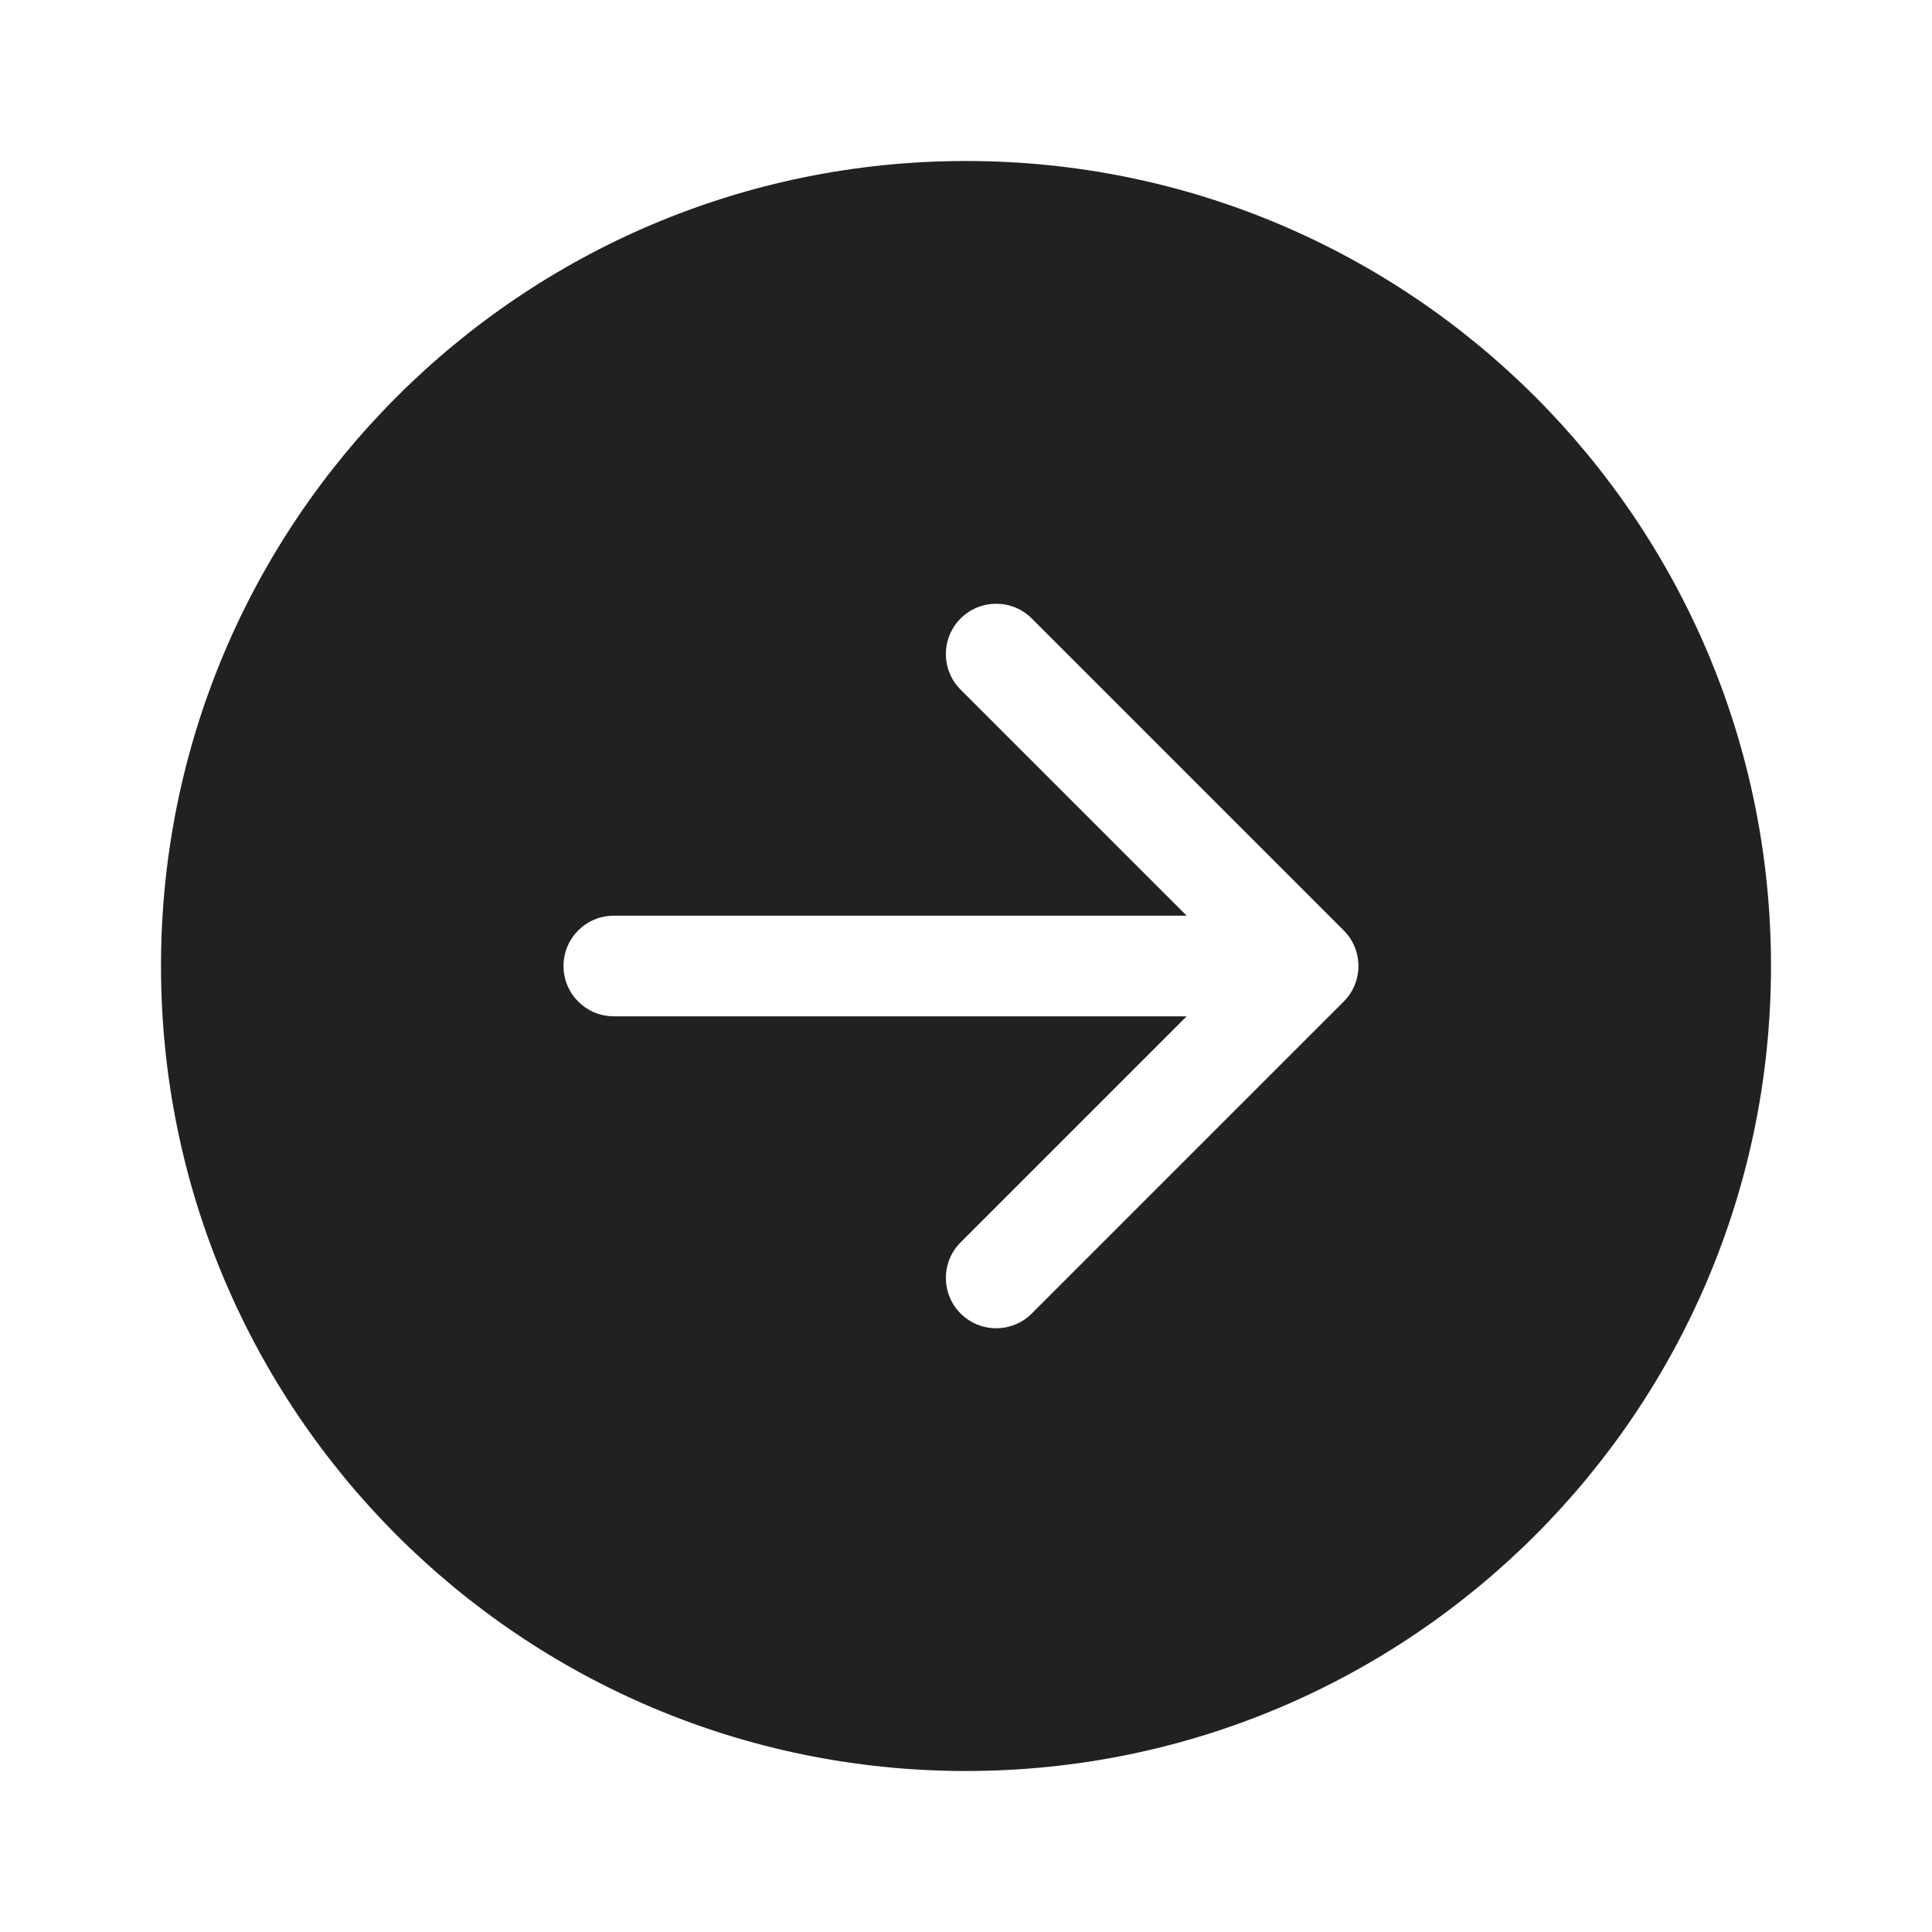 <svg viewBox="0 0 48 48" fill="none" xmlns="http://www.w3.org/2000/svg" height="1em" width="1em">
  <path d="M4 24C4 12.954 12.954 4 24 4C35.046 4 44 12.954 44 24C44 35.046 35.046 44 24 44C12.954 44 4 35.046 4 24ZM23.866 15.366C23.378 15.854 23.378 16.646 23.866 17.134L29.482 22.75H15.25C14.56 22.75 14 23.31 14 24C14 24.69 14.56 25.25 15.25 25.25H29.482L23.866 30.866C23.378 31.354 23.378 32.146 23.866 32.634C24.354 33.122 25.146 33.122 25.634 32.634L33.384 24.884C33.872 24.396 33.872 23.604 33.384 23.116L25.634 15.366C25.146 14.878 24.354 14.878 23.866 15.366Z" fill="#212121"/>
</svg>
